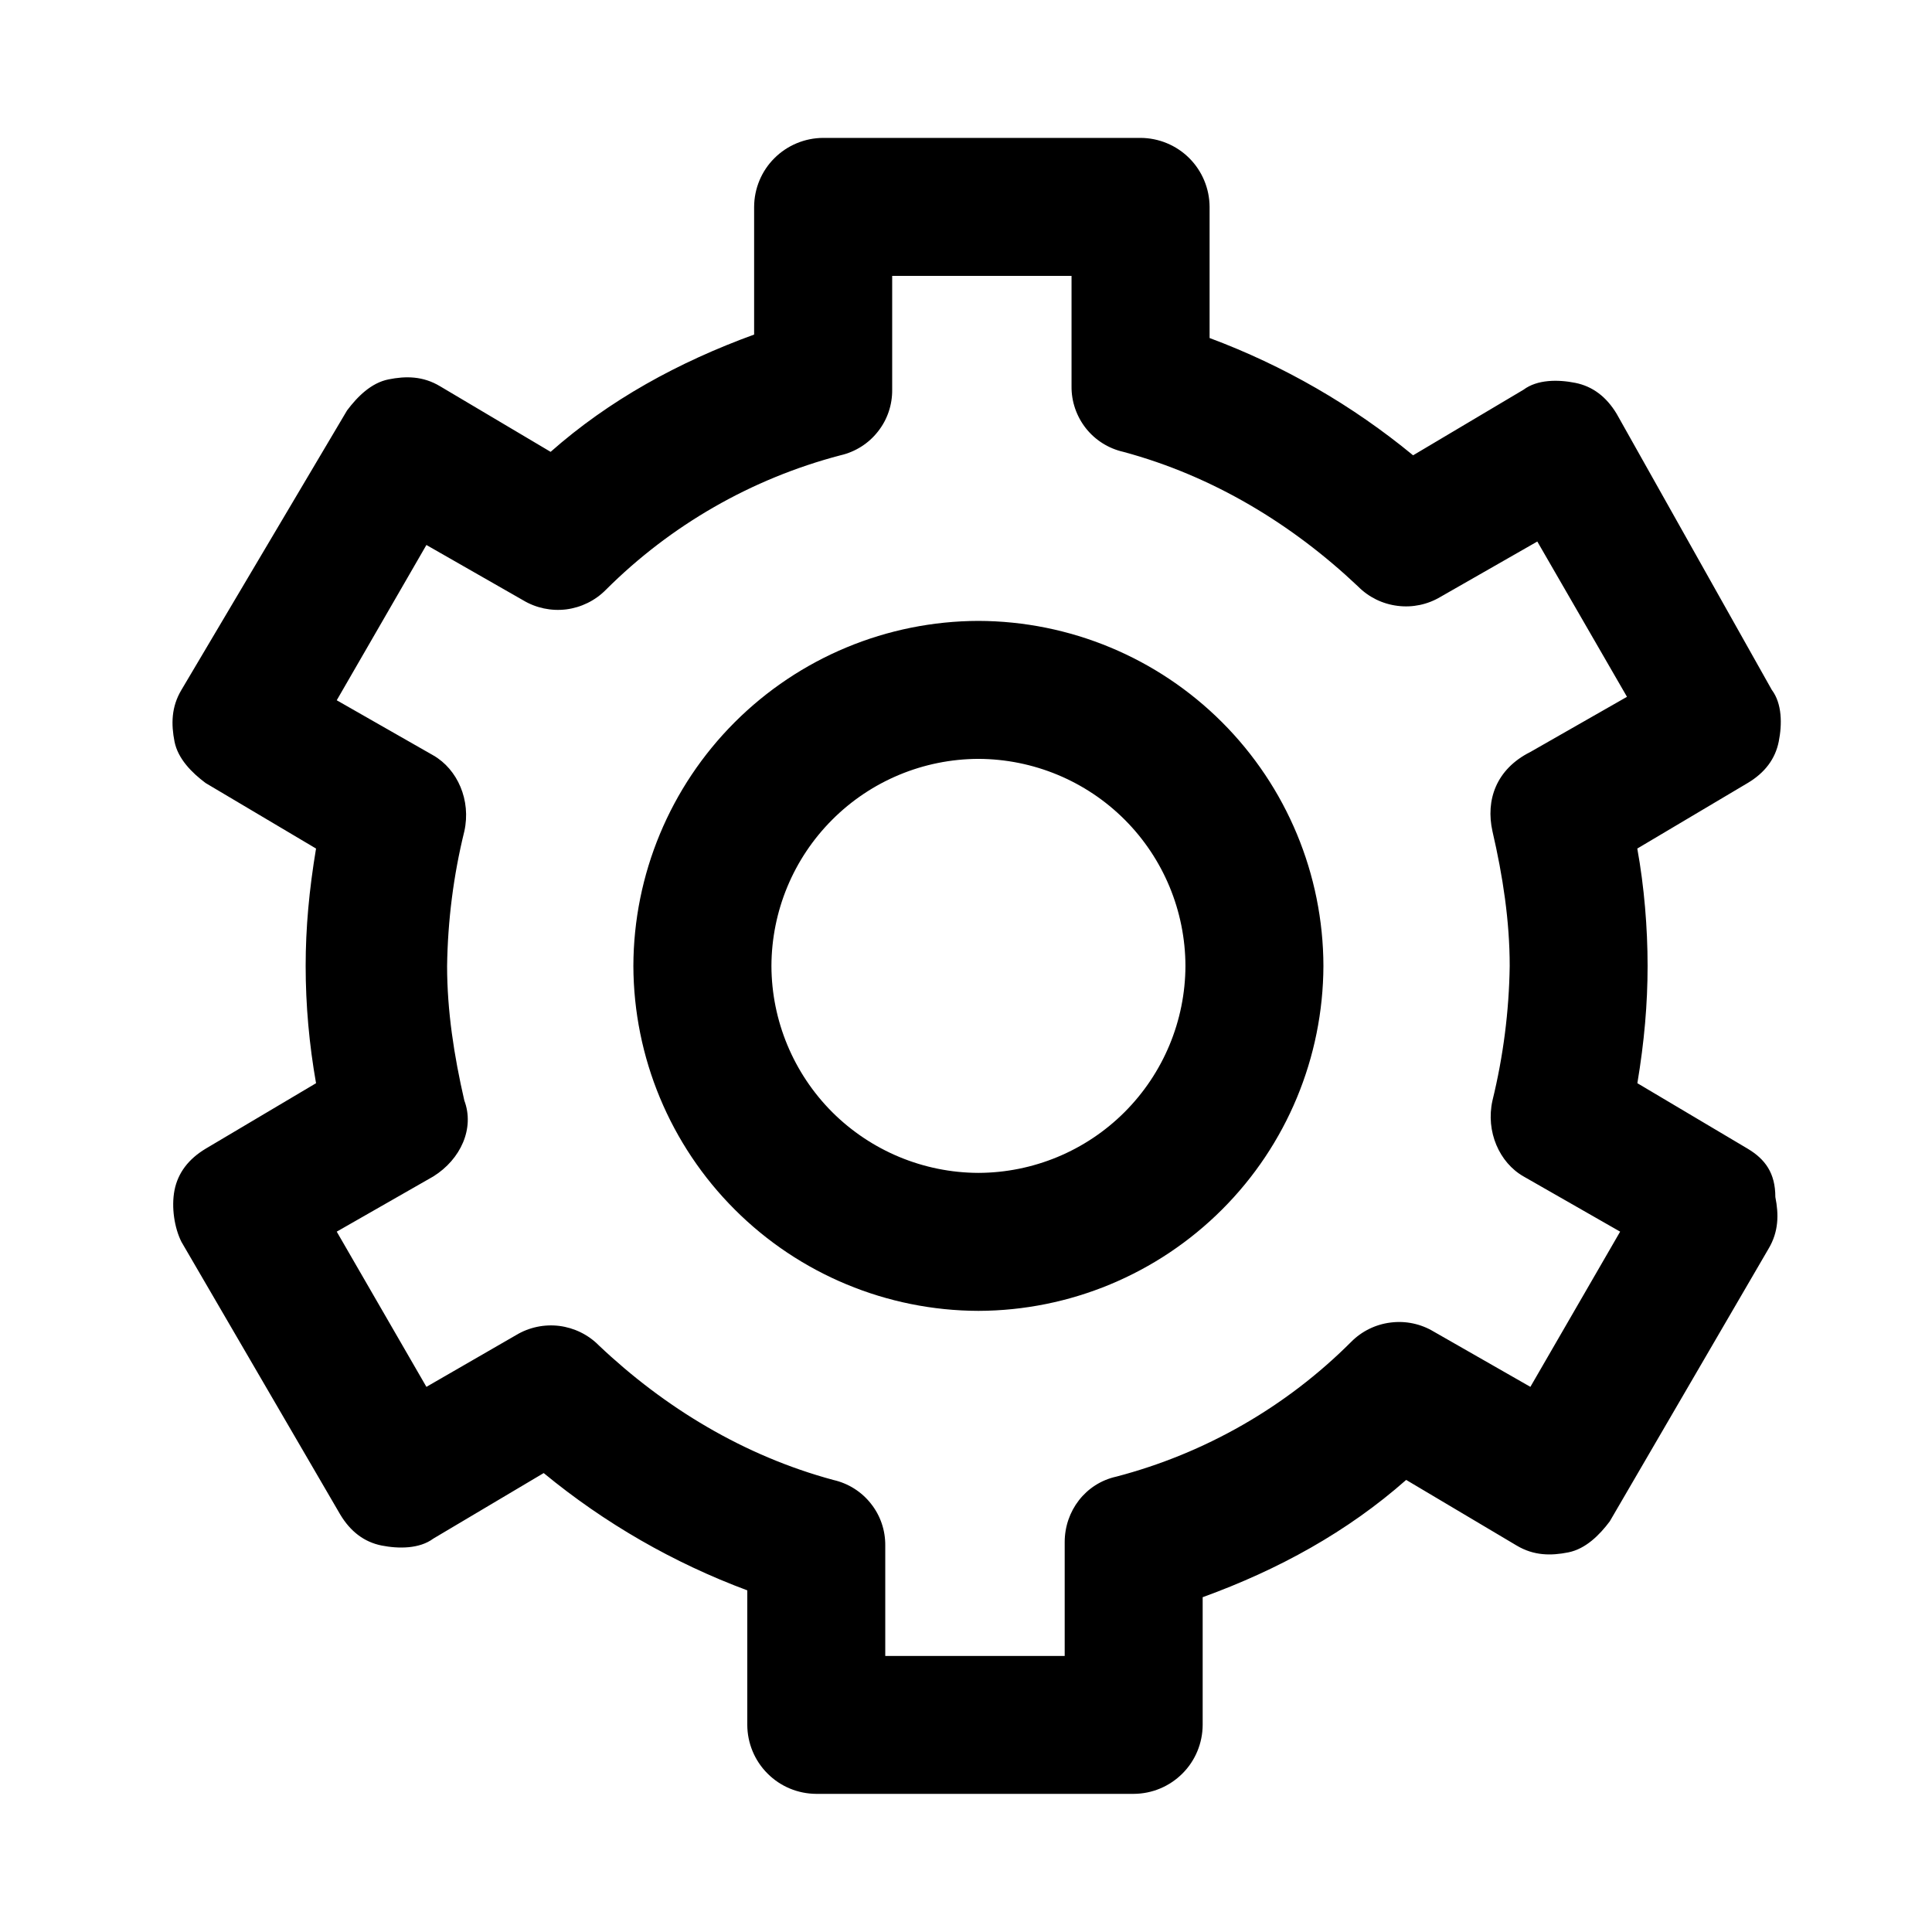 <svg width="24" height="24" viewBox="0 0 24 24" fill="none" xmlns="http://www.w3.org/2000/svg">
<path fill-rule="evenodd" clip-rule="evenodd" d="M20.34 13.456L21.711 14.27C21.926 14.399 22.054 14.57 22.054 14.87C22.097 15.084 22.097 15.299 21.969 15.513L19.997 18.899C19.869 19.07 19.697 19.241 19.483 19.284C19.268 19.327 19.054 19.327 18.84 19.199L17.468 18.384C16.74 19.027 15.883 19.499 14.94 19.841V21.427C14.939 21.654 14.849 21.872 14.688 22.032C14.527 22.193 14.31 22.283 14.083 22.284H10.14C9.913 22.283 9.695 22.193 9.535 22.032C9.374 21.872 9.284 21.654 9.283 21.427V19.756C8.365 19.414 7.51 18.922 6.754 18.299L5.383 19.113C5.211 19.241 4.954 19.241 4.74 19.199C4.526 19.156 4.354 19.027 4.226 18.813L2.254 15.427C2.168 15.256 2.126 14.999 2.168 14.784C2.211 14.57 2.34 14.399 2.554 14.27L3.926 13.456C3.841 12.975 3.797 12.488 3.797 11.999C3.797 11.527 3.84 11.056 3.926 10.541L2.554 9.727C2.383 9.599 2.211 9.427 2.168 9.213C2.126 8.999 2.126 8.784 2.254 8.57L4.311 5.099C4.44 4.927 4.611 4.756 4.826 4.713C5.04 4.67 5.254 4.67 5.468 4.799L6.84 5.613C7.568 4.97 8.426 4.499 9.368 4.156V2.57C9.369 2.343 9.459 2.125 9.62 1.965C9.781 1.804 9.999 1.714 10.226 1.713H14.168C14.395 1.714 14.613 1.804 14.774 1.965C14.934 2.125 15.025 2.343 15.026 2.57V4.199C15.944 4.541 16.798 5.033 17.554 5.656L18.926 4.841C19.097 4.713 19.354 4.713 19.569 4.756C19.783 4.799 19.954 4.927 20.083 5.141L22.01 8.57C22.139 8.741 22.139 8.999 22.096 9.213C22.053 9.427 21.925 9.599 21.71 9.727L20.339 10.541C20.425 11.013 20.467 11.527 20.467 11.999C20.467 12.47 20.426 12.941 20.34 13.456ZM18.754 11.999C18.754 11.441 18.669 10.884 18.54 10.327C18.454 9.941 18.583 9.556 19.011 9.341L20.211 8.656L19.097 6.727L17.897 7.413C17.736 7.51 17.547 7.55 17.361 7.526C17.174 7.503 17.001 7.418 16.869 7.284C16.054 6.513 15.069 5.913 13.954 5.613C13.77 5.571 13.606 5.468 13.489 5.32C13.372 5.171 13.309 4.988 13.311 4.799V3.427H11.083V4.841C11.085 5.03 11.023 5.214 10.905 5.362C10.789 5.51 10.624 5.614 10.44 5.656C9.338 5.945 8.332 6.522 7.526 7.327C7.394 7.461 7.22 7.546 7.034 7.57C6.847 7.593 6.658 7.553 6.497 7.456L5.297 6.77L4.183 8.699L5.383 9.384C5.683 9.556 5.854 9.941 5.768 10.327C5.633 10.875 5.562 11.436 5.554 12C5.554 12.557 5.64 13.114 5.768 13.671C5.897 14.014 5.726 14.4 5.383 14.614L4.183 15.3L5.297 17.228L6.411 16.585C6.572 16.488 6.761 16.448 6.948 16.471C7.134 16.495 7.308 16.58 7.44 16.714C8.254 17.485 9.24 18.085 10.354 18.385C10.538 18.427 10.703 18.531 10.819 18.679C10.937 18.827 10.999 19.011 10.997 19.2V20.571H13.226V19.157C13.226 18.771 13.483 18.428 13.868 18.343C14.971 18.054 15.977 17.477 16.783 16.671C16.915 16.537 17.088 16.452 17.275 16.429C17.461 16.405 17.65 16.445 17.811 16.542L19.011 17.228L20.126 15.3L18.926 14.614C18.626 14.443 18.454 14.057 18.54 13.671C18.674 13.124 18.746 12.563 18.754 12V11.999ZM7.868 11.999C7.871 10.863 8.324 9.775 9.127 8.972C9.93 8.169 11.018 7.716 12.154 7.713C13.29 7.716 14.378 8.169 15.181 8.972C15.984 9.775 16.437 10.863 16.44 11.999C16.436 13.135 15.984 14.223 15.181 15.025C14.378 15.828 13.29 16.281 12.154 16.284C11.019 16.281 9.931 15.829 9.128 15.026C8.324 14.223 7.872 13.135 7.868 12V11.999ZM9.583 11.999C9.585 12.68 9.857 13.333 10.338 13.815C10.82 14.296 11.473 14.568 12.154 14.57C12.835 14.568 13.488 14.297 13.97 13.815C14.452 13.333 14.724 12.68 14.726 11.999C14.724 11.317 14.453 10.664 13.971 10.182C13.489 9.7 12.835 9.429 12.154 9.427C11.472 9.429 10.819 9.701 10.338 10.183C9.856 10.665 9.585 11.318 9.583 12V11.999Z" fill="black"/>
</svg>
